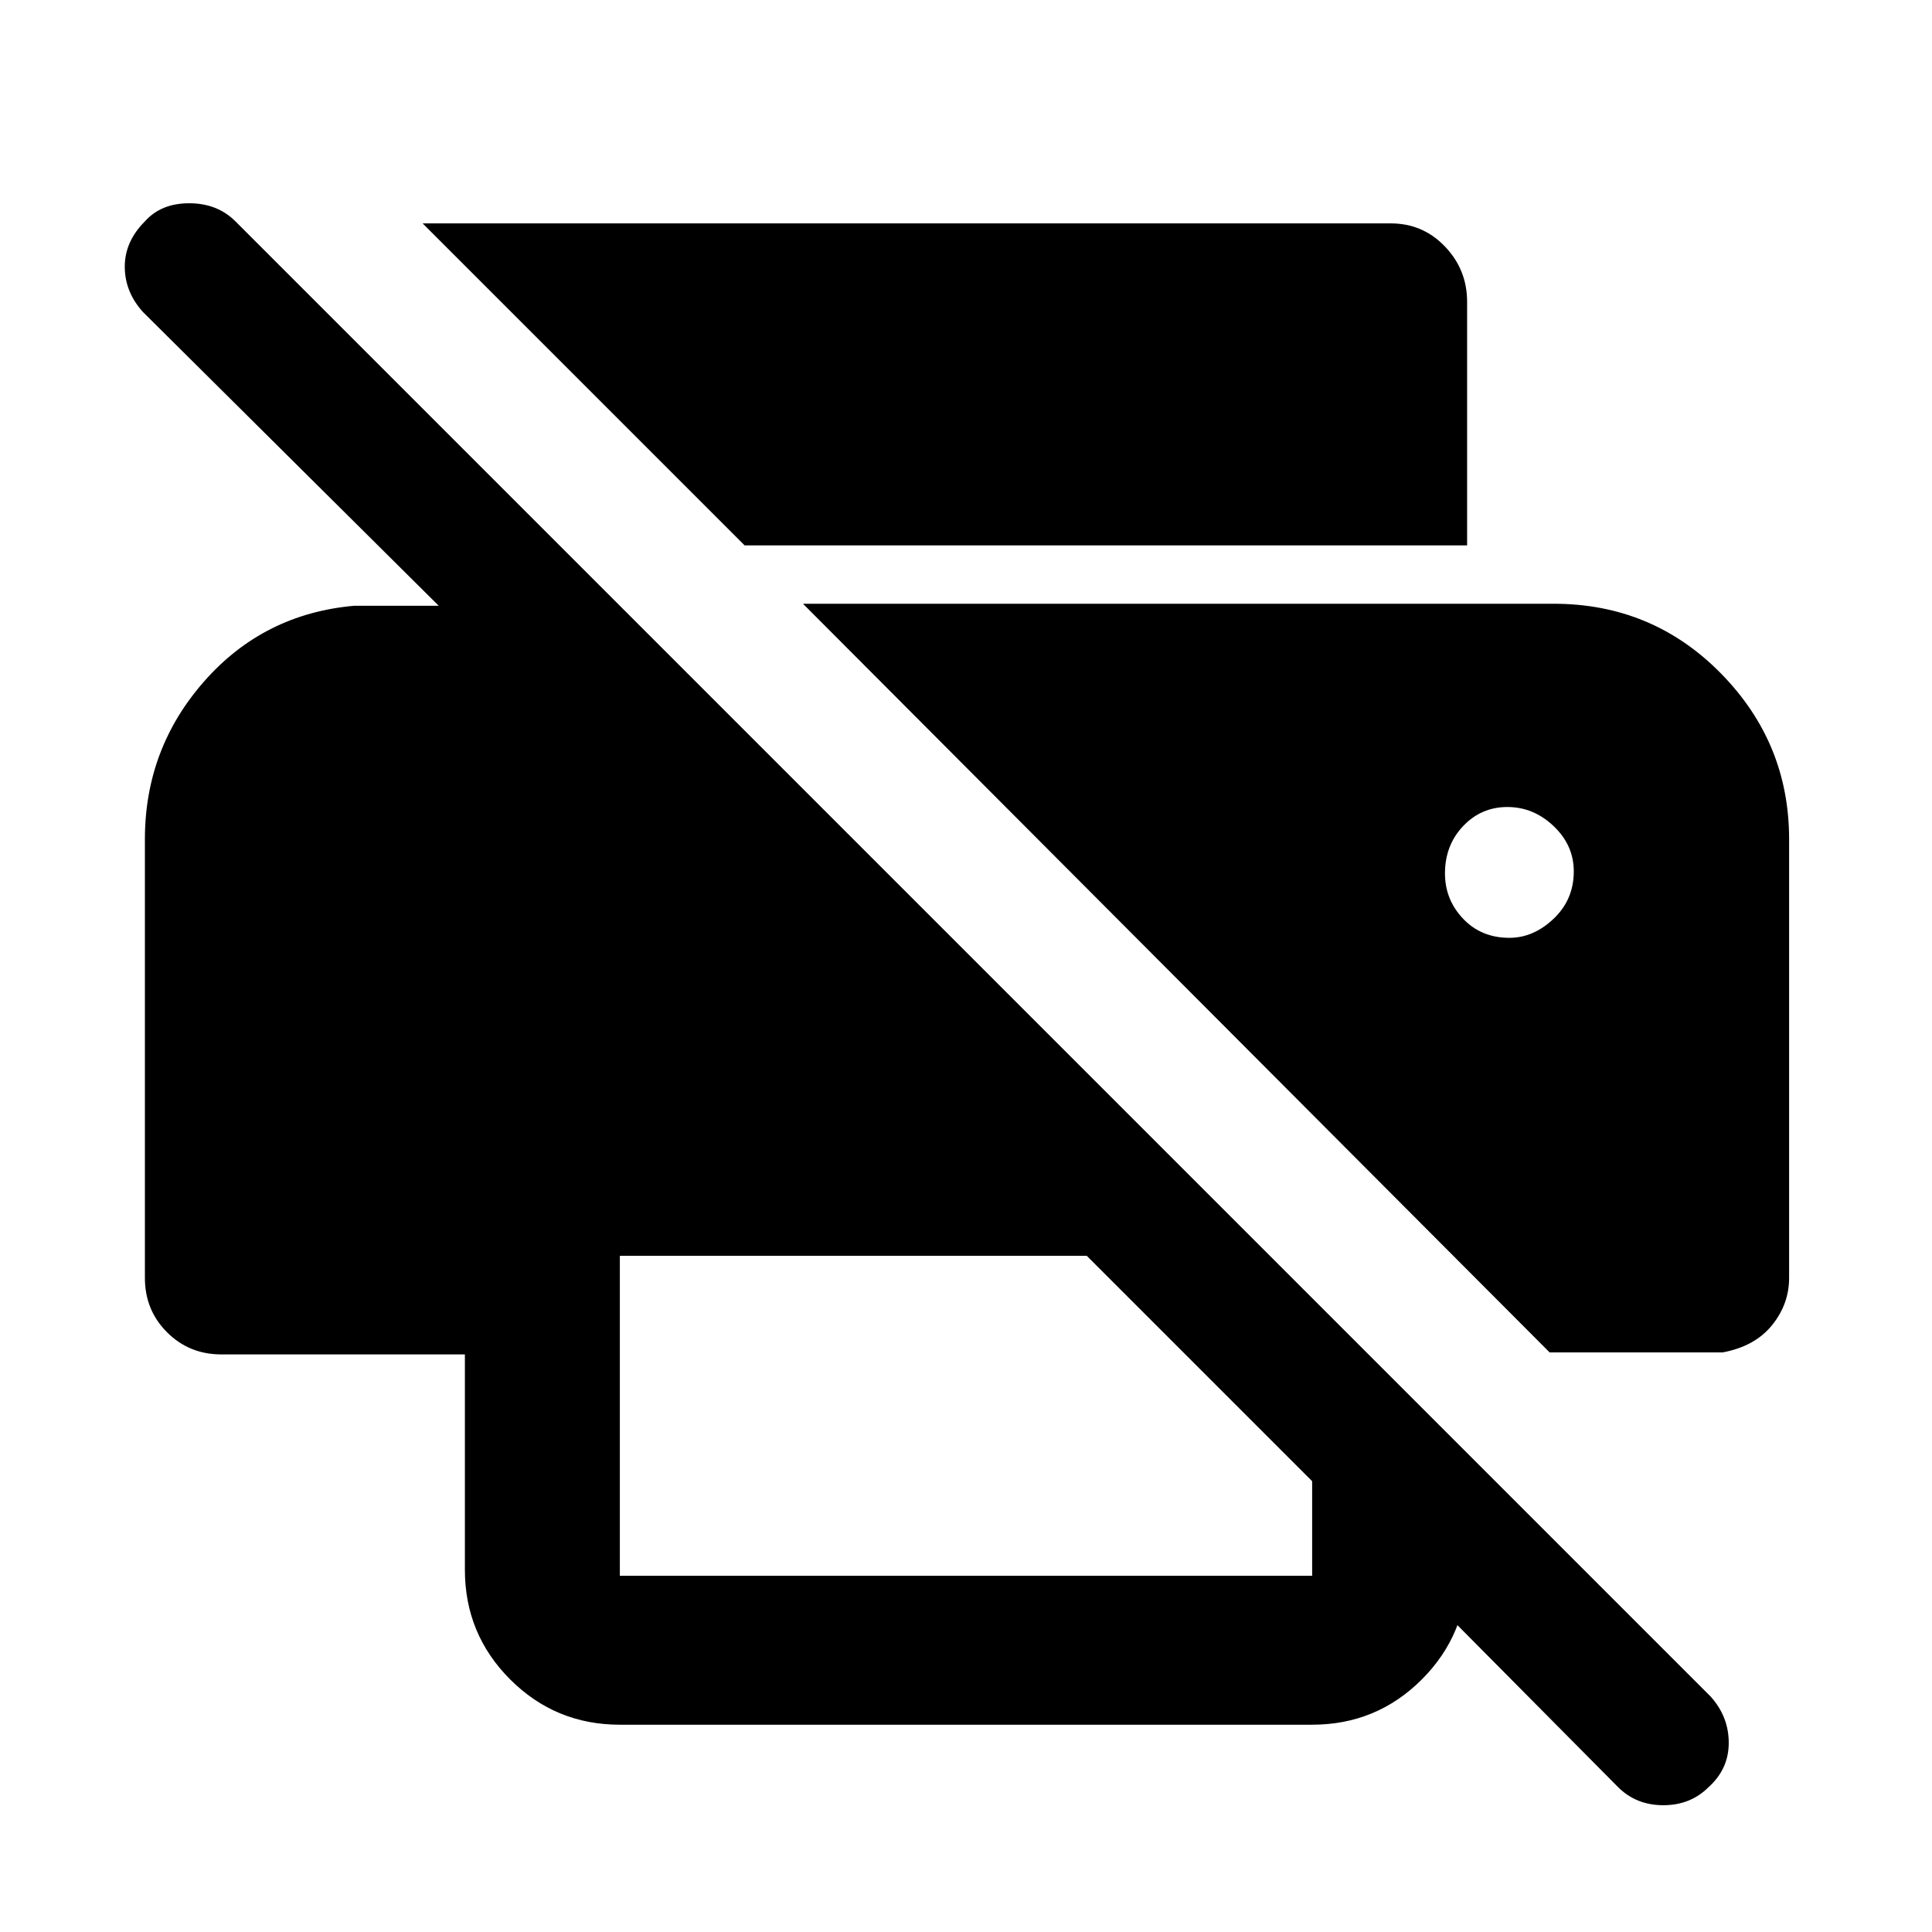 <svg xmlns="http://www.w3.org/2000/svg" height="48" width="48"><path d="M15.4 31.2v7.95h17.2V36.8L27 31.2Zm23.1 2.4h4.3q.8-.15 1.225-.675.425-.525.425-1.175v-10.9q0-2.4-1.7-4.125T38.6 15H19.95Zm-1-10.3q-.7 0-1.15-.475-.45-.475-.45-1.125 0-.7.45-1.175.45-.475 1.1-.475.65 0 1.15.475.5.475.5 1.125 0 .7-.5 1.175-.5.475-1.1.475Zm-1.05-9.75H18.5l-8-8h24.05q.8 0 1.35.575t.55 1.375Zm-24.9 20.1H5.5q-.8 0-1.35-.55t-.55-1.35v-10.9q0-2.25 1.475-3.925Q6.55 15.25 8.8 15.05h2.1l-7.35-7.3q-.45-.5-.45-1.125T3.6 5.5q.4-.45 1.1-.45.7 0 1.15.45L42.5 42.15q.45.5.45 1.15 0 .65-.5 1.1-.45.45-1.125.45T40.2 44.4l-6-6.05 2.25-2.25V39q0 1.6-1.125 2.725T32.6 42.85H15.4q-1.6 0-2.725-1.125T11.55 39Z"/></svg>